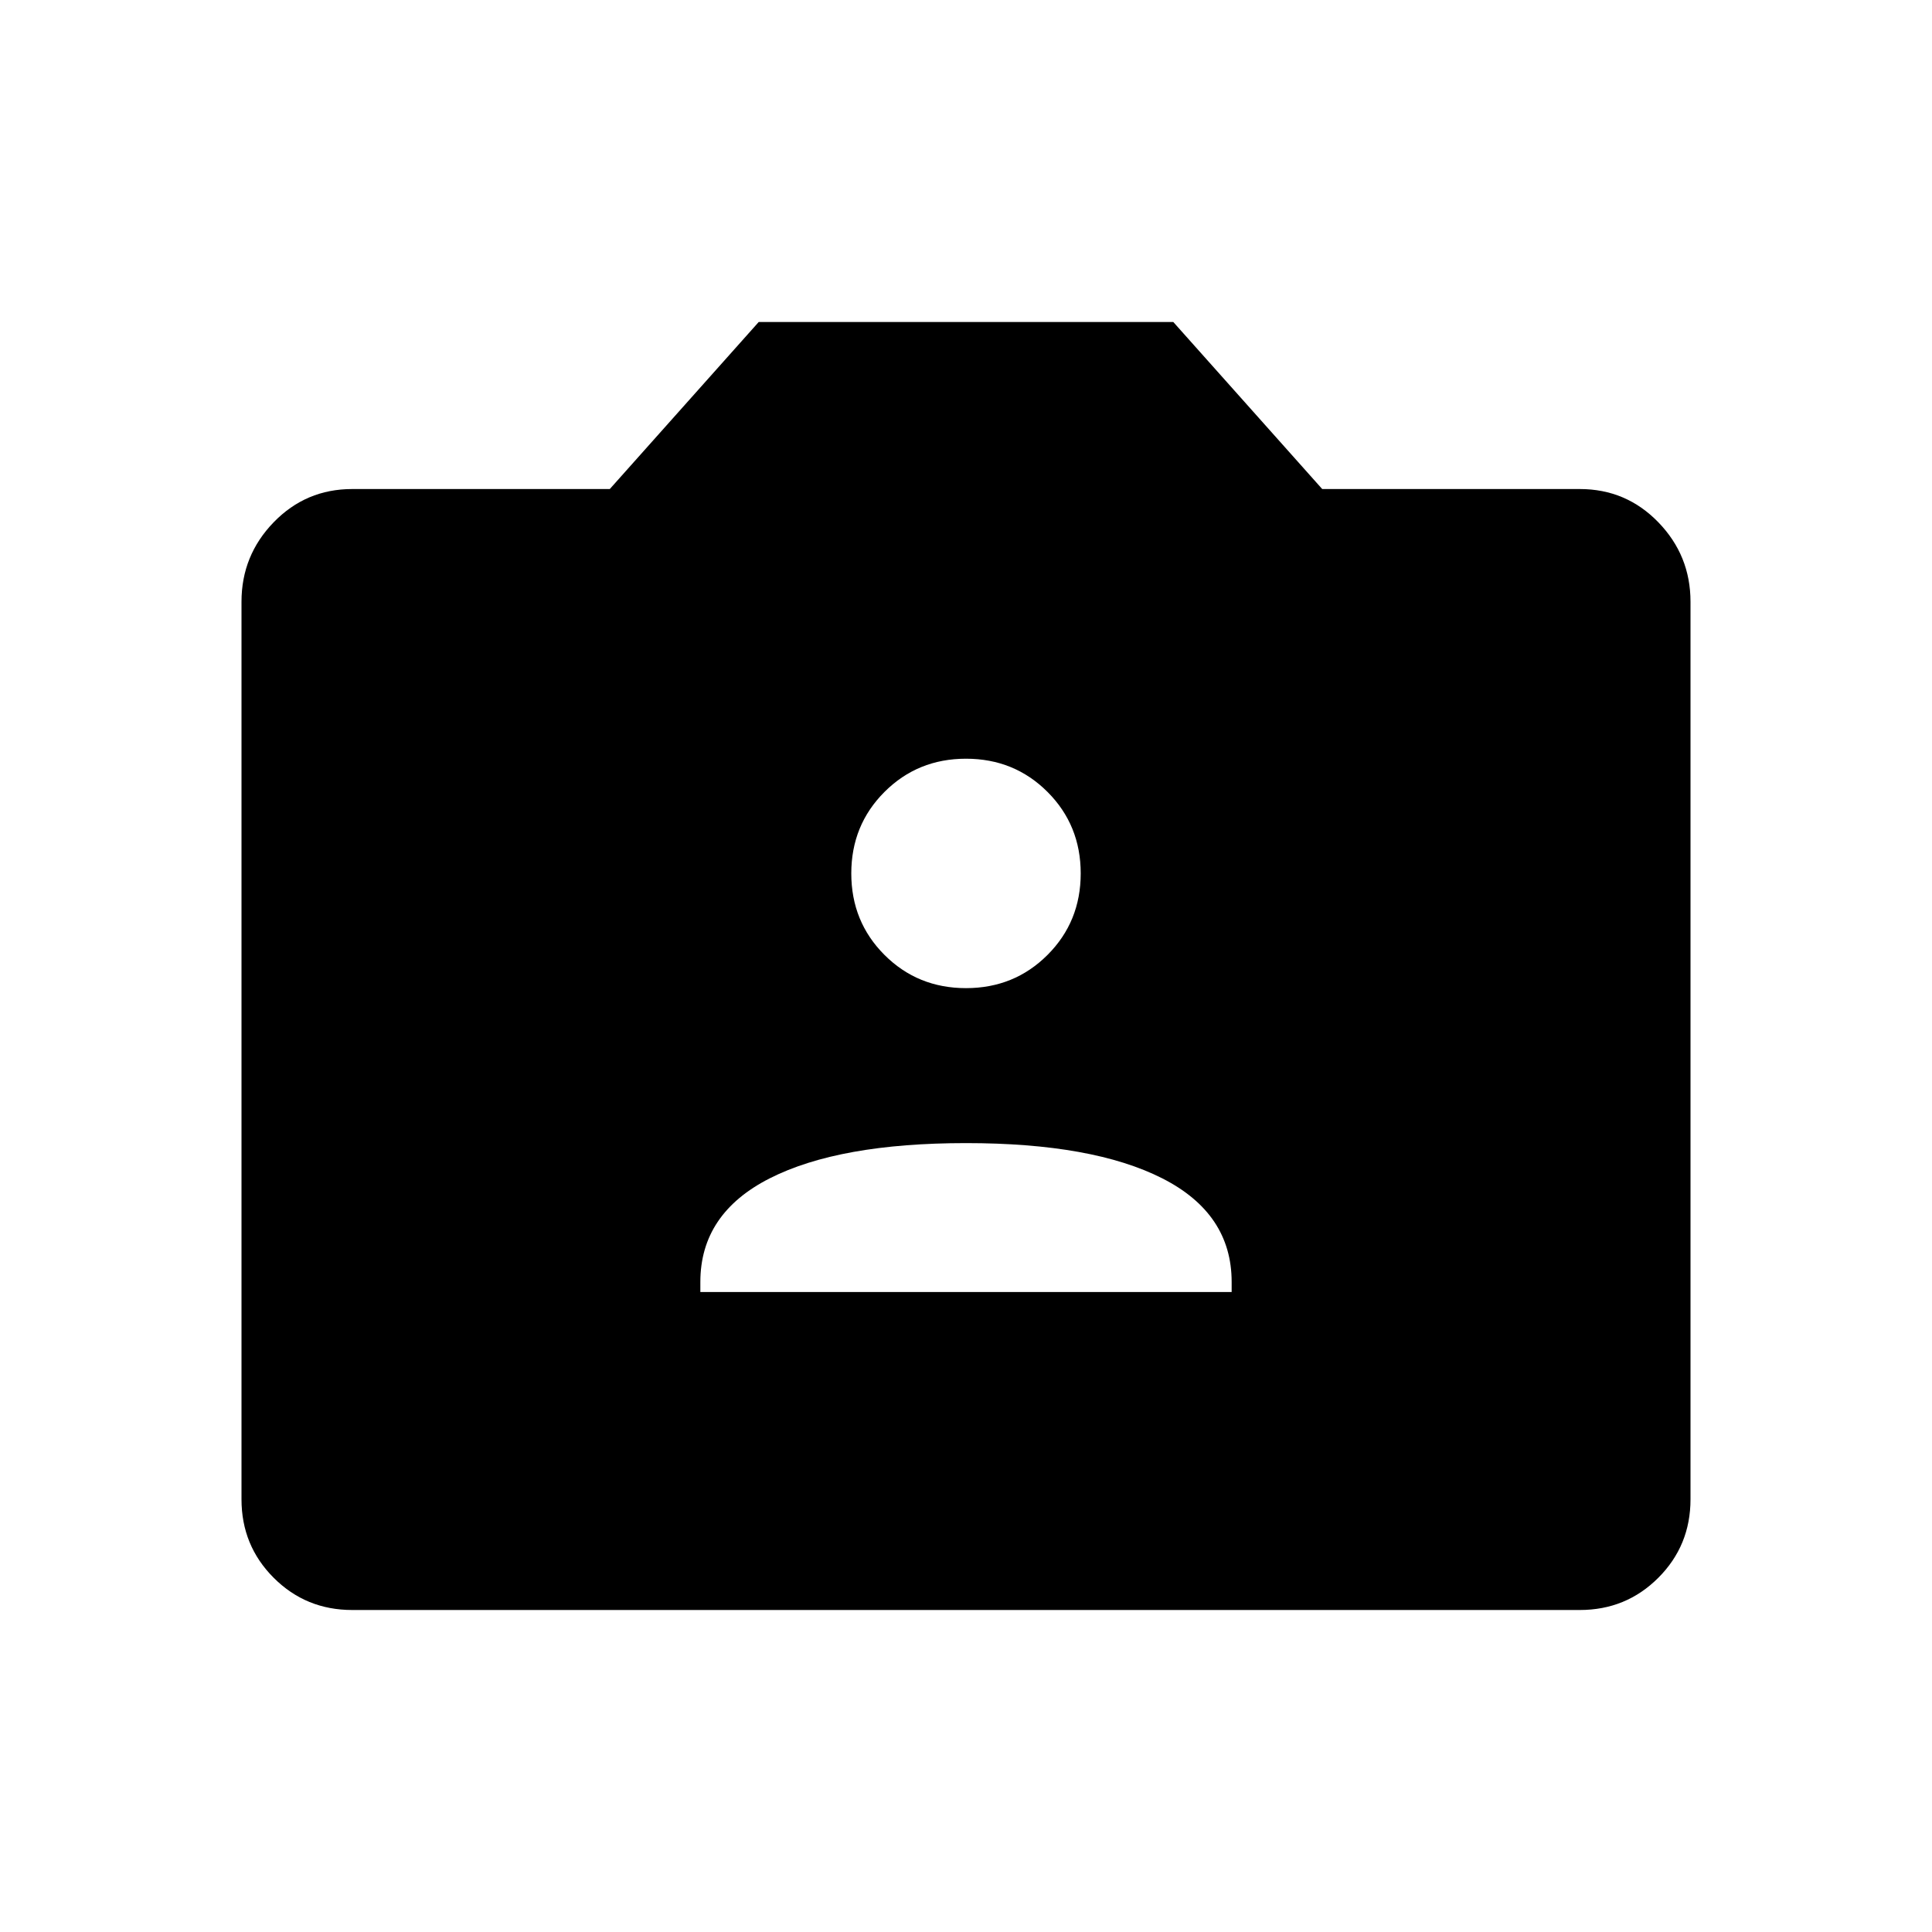<svg xmlns="http://www.w3.org/2000/svg" height="48" width="48"><path d="M17.4 32.1H30.6V31.85Q30.6 30.15 28.875 29.275Q27.15 28.4 24 28.4Q20.85 28.4 19.125 29.275Q17.4 30.15 17.4 31.85ZM24 24.55Q25.2 24.55 26.025 23.725Q26.85 22.9 26.85 21.7Q26.85 20.5 26.025 19.675Q25.2 18.85 24 18.85Q22.8 18.85 21.975 19.675Q21.15 20.5 21.15 21.7Q21.15 22.9 21.975 23.725Q22.8 24.55 24 24.55ZM8.75 40Q7.6 40 6.8 39.2Q6 38.4 6 37.25V14.95Q6 13.8 6.8 12.975Q7.6 12.15 8.75 12.15H15.15L18.85 8H29.15L32.85 12.15H39.25Q40.4 12.15 41.2 12.975Q42 13.8 42 14.95V37.25Q42 38.4 41.2 39.2Q40.4 40 39.25 40Z"/></svg>
